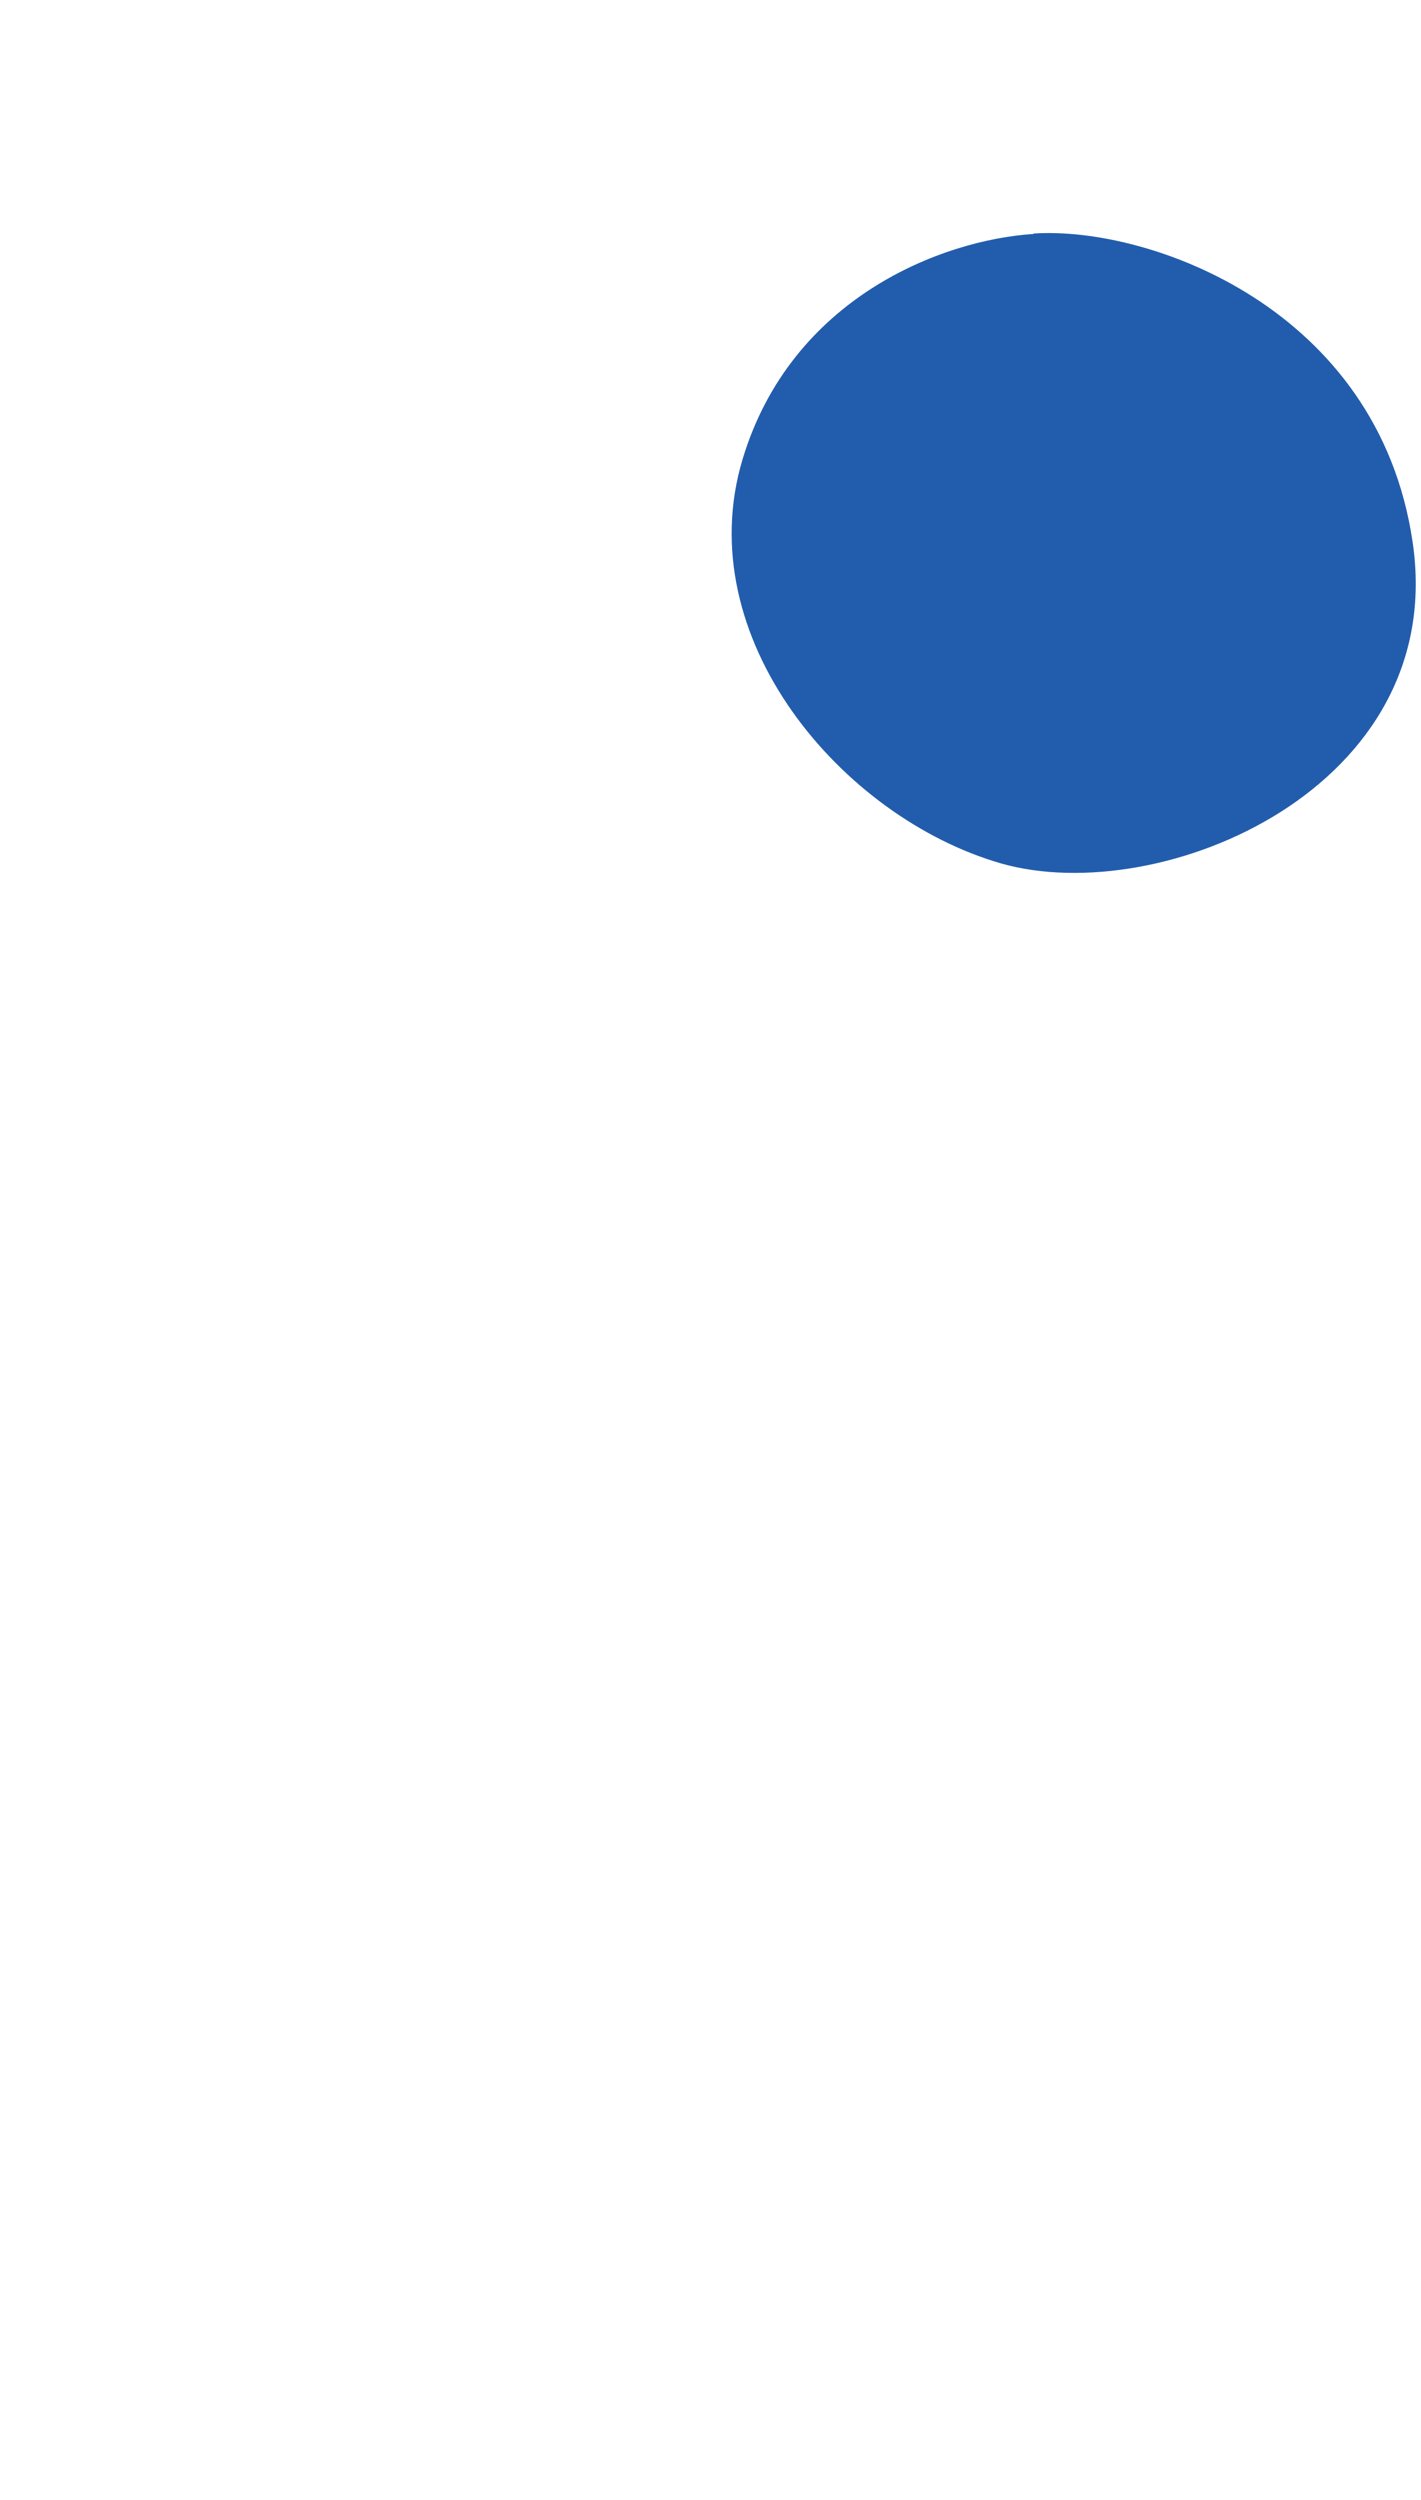 <?xml version="1.0" encoding="UTF-8"?>
<svg id="_レイヤー_1" data-name="レイヤー 1" xmlns="http://www.w3.org/2000/svg" version="1.1" viewBox="0 0 336 591">
  <defs>
    <style>
      .cls-1 {
        fill: #225dad;
        stroke-width: 0px;
      }
    </style>
  </defs>
  <path class="cls-1" d="M244.4,55.2c27.3-1.8,81.4,17.6,89.6,72.8,8.7,58.2-59.4,86.9-97.3,76.1-37.8-10.9-73.8-53.5-61.1-95.6,11.5-38.1,47.1-51.8,68.8-53.2h0Z"/>
</svg>